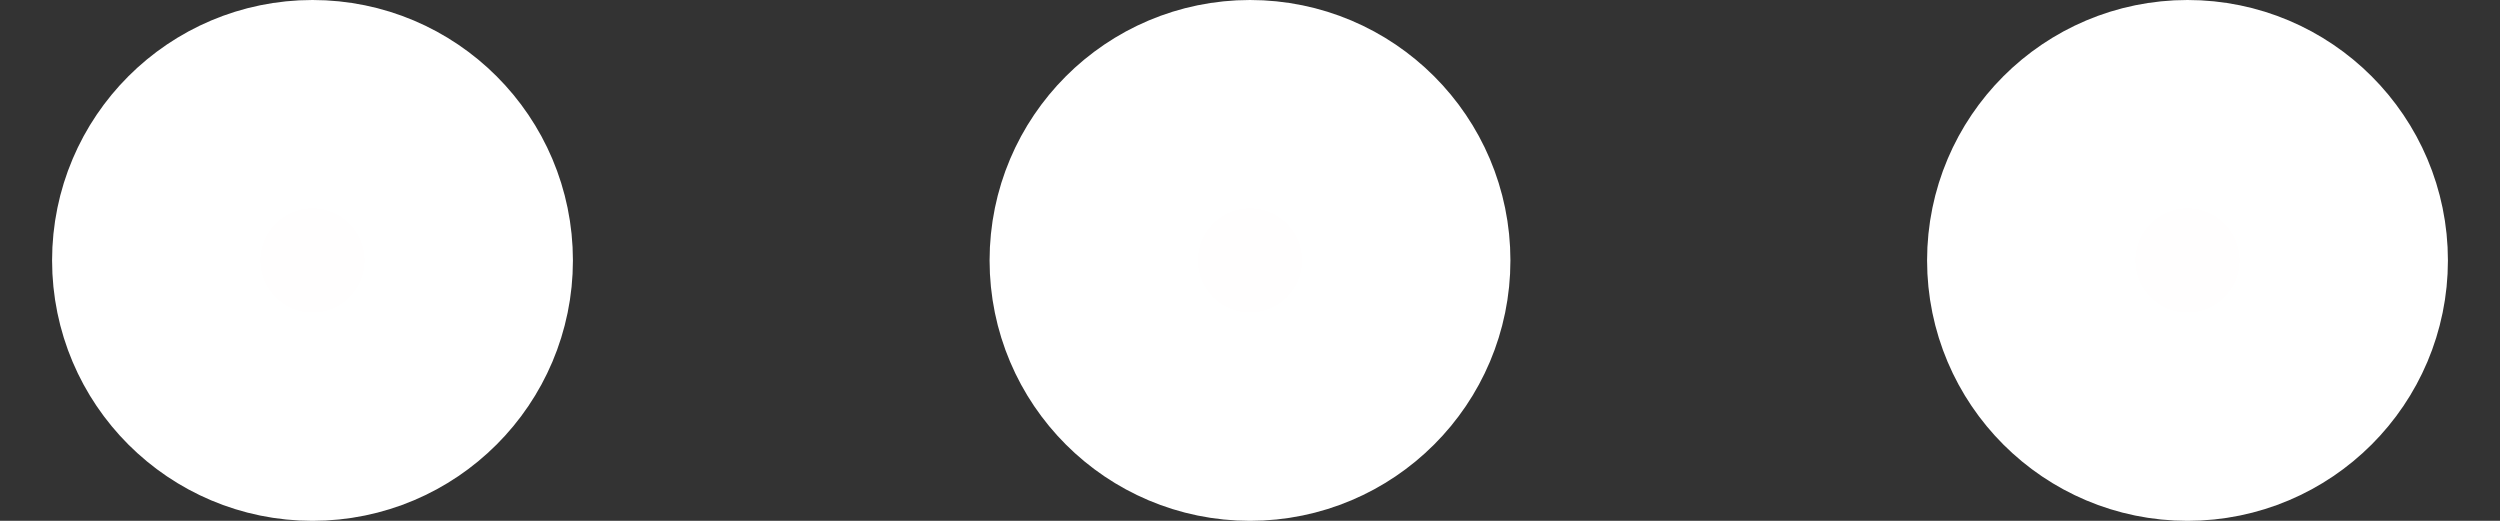 <svg width="24" height="5" viewBox="0 0 24 5" fill="none" xmlns="http://www.w3.org/2000/svg">
<rect x="0" y="0" width="24" height="5" fill="#333333" stroke="none"/>
<path d="M3 4C3.828 4 4.5 3.328 4.5 2.5C4.5 1.672 3.828 1 3 1C2.172 1 1.5 1.672 1.5 2.5C1.5 3.328 2.172 4 3 4Z" fill="#FFFEFE" stroke="white" stroke-width="2" stroke-miterlimit="10"/>
<path d="M12 4C12.828 4 13.5 3.328 13.5 2.5C13.5 1.672 12.828 1 12 1C11.172 1 10.5 1.672 10.5 2.5C10.5 3.328 11.172 4 12 4Z" fill="#FFFEFE" stroke="white" stroke-width="2" stroke-miterlimit="10"/>
<path d="M21 4C21.828 4 22.5 3.328 22.5 2.5C22.5 1.672 21.828 1 21 1C20.172 1 19.5 1.672 19.5 2.5C19.5 3.328 20.172 4 21 4Z" fill="#FFFEFE" stroke="white" stroke-width="2" stroke-miterlimit="10"/>
</svg>
